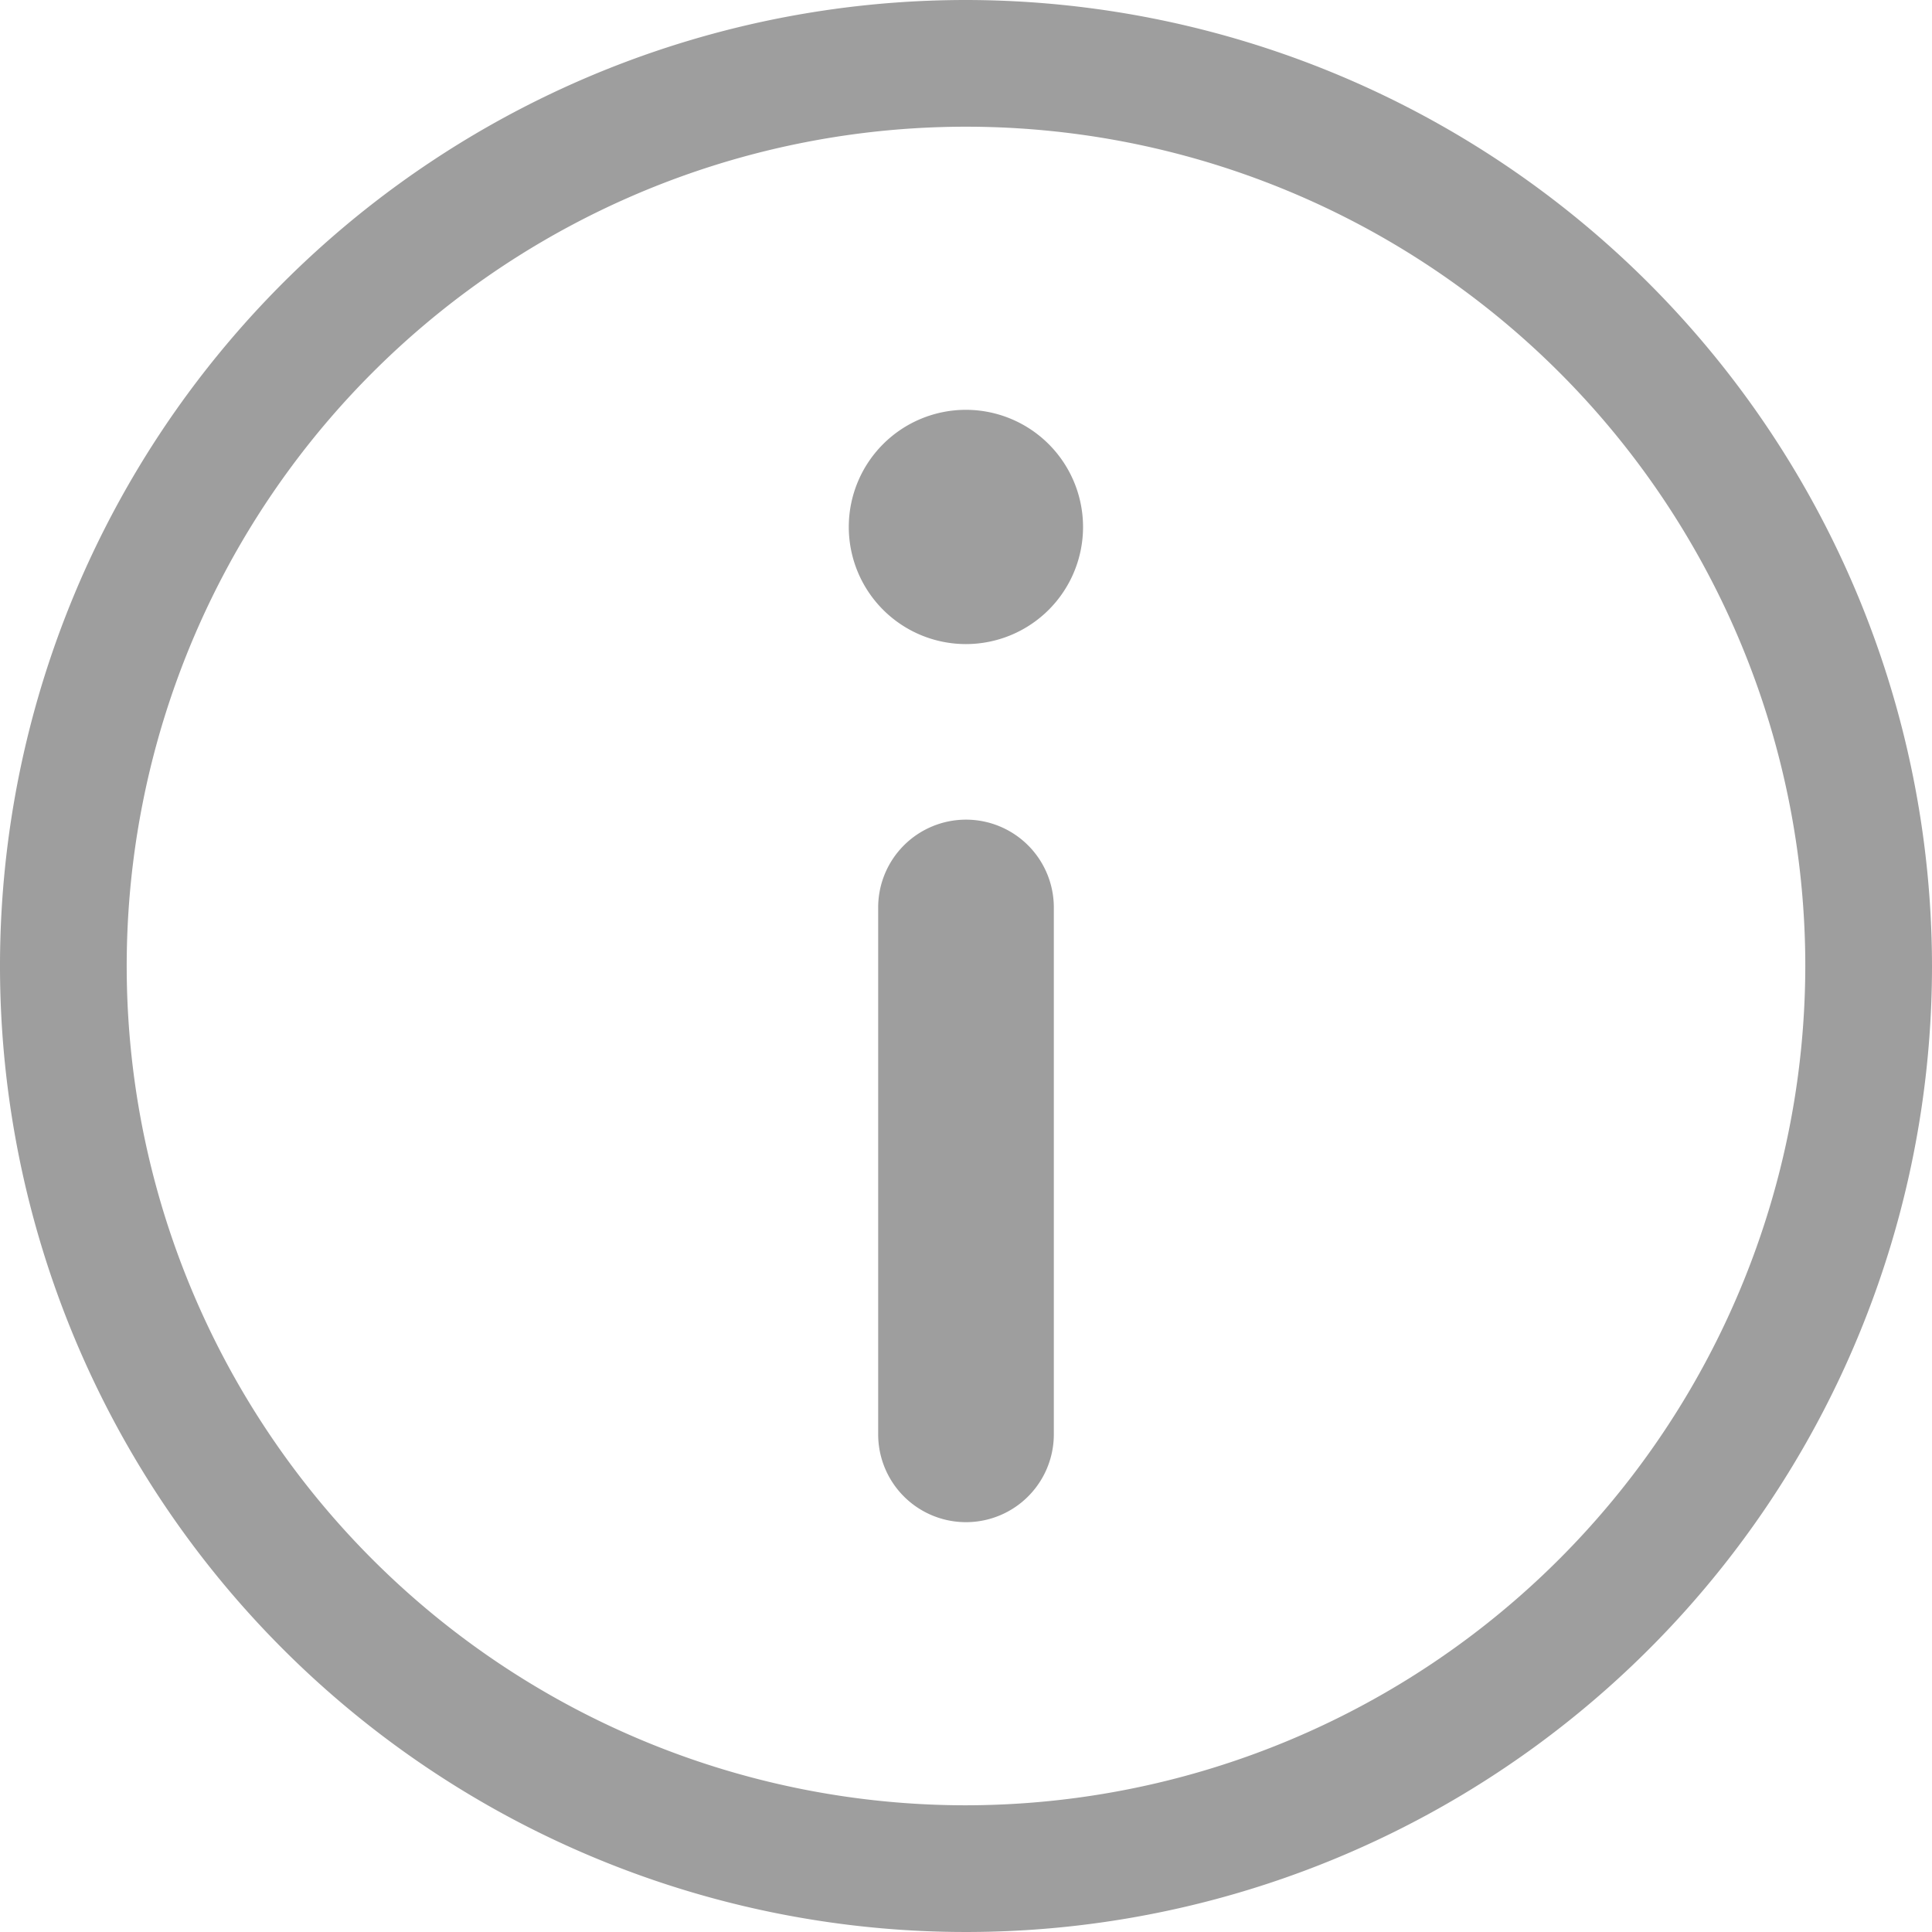 <svg xmlns="http://www.w3.org/2000/svg" id="information" width="24" height="24" viewBox="0 0 24 24">
    <defs>
        <style>
            .cls-1 {
                fill: #9e9e9e
            }
        </style>
    </defs>
    <path id="Path_315"
        d="M12 0a12 12 0 1 0 12 12A12.013 12.013 0 0 0 12 0zm0 22.426A10.426 10.426 0 1 1 22.426 12 10.438 10.438 0 0 1 12 22.426z"
        class="cls-1" data-name="Path 315" />
    <path id="Path_313" d="M146.456 70a1.455 1.455 0 1 0 1.454 1.455A1.456 1.456 0 0 0 146.456 70z" class="cls-1"
        data-name="Path 313" transform="translate(-134.456 -64.909)" />
    <path id="Path_314"
        d="M151.091 140a1.091 1.091 0 0 0-1.091 1.091v6.545a1.091 1.091 0 0 0 2.182 0v-6.545a1.091 1.091 0 0 0-1.091-1.091z"
        class="cls-1" data-name="Path 314" transform="translate(-139.091 -129.818)" />
</svg>